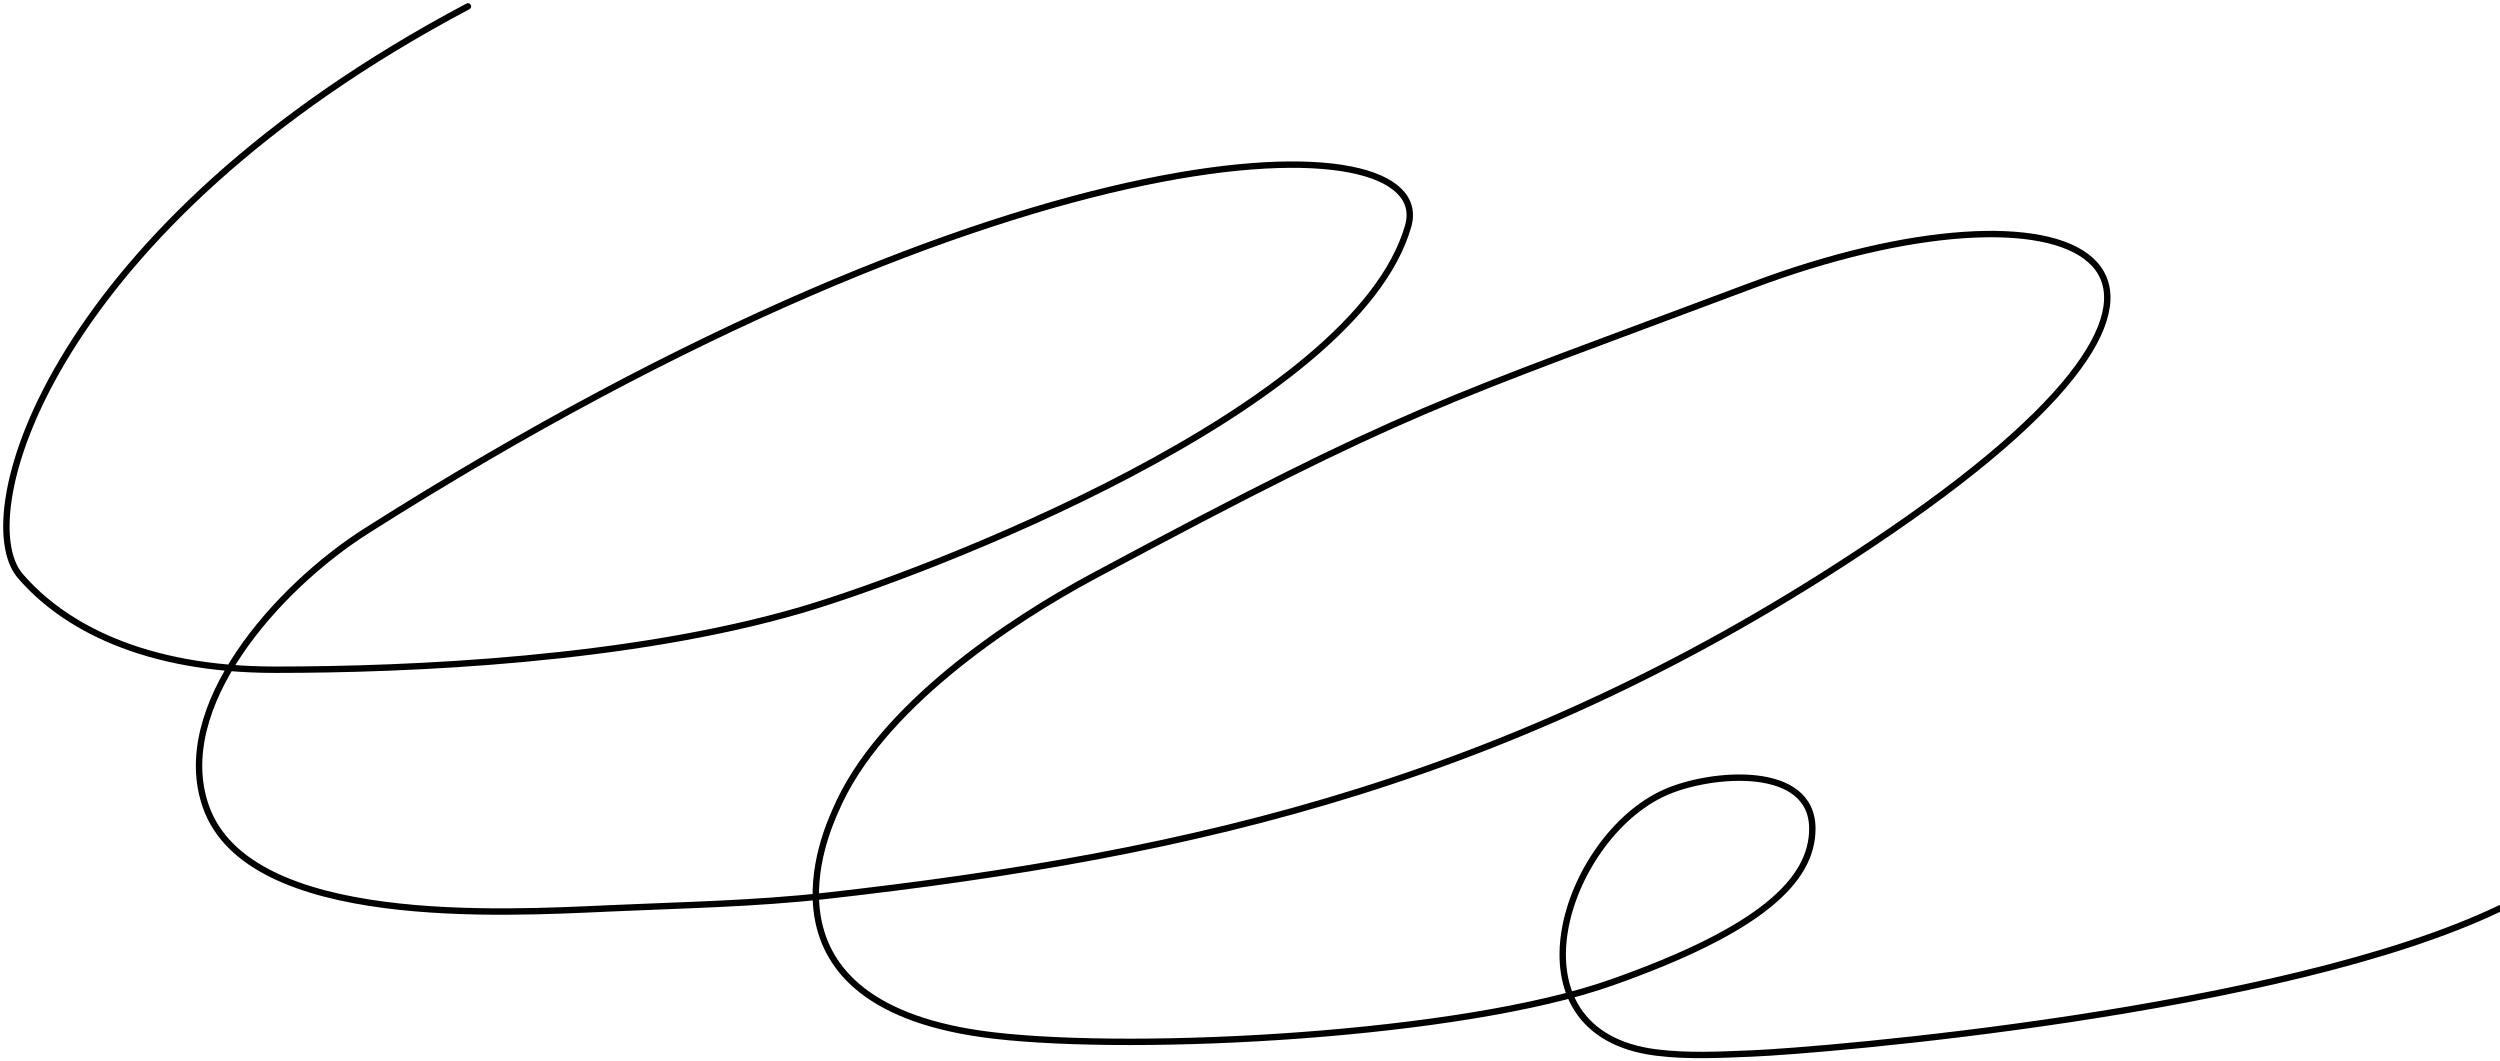 <?xml version="1.0" encoding="UTF-8"?> <svg xmlns="http://www.w3.org/2000/svg" xmlns:xlink="http://www.w3.org/1999/xlink" width="391px" height="166px" viewBox="0 0 391 166"> <title>Path 3</title> <g id="About-Us" stroke="none" stroke-width="1" fill="none" fill-rule="evenodd" stroke-linecap="round"> <g id="Main-1200-(4)-3" transform="translate(-516, -668)" stroke="#000000"> <g id="Group-10" transform="translate(120, 260.459)"> <path d="M469.185,408.541 C404.247,442.905 390.987,488.09 399.162,497.608 C405.873,505.421 418.449,512.286 439.057,512.286 C460.22,512.286 494.495,510.791 521.307,502.942 C540.373,497.36 608.016,471.643 616.237,442.905 C621.113,425.86 555.418,425.801 453.358,490.541 C439.287,499.467 422.716,518.194 428.212,533.723 C434.915,552.659 474.564,550.367 491.453,549.604 C502.751,549.094 514.086,548.898 525.325,547.631 C582.47,541.192 634.841,529.574 691.797,490.541 C754.887,447.305 719.083,433.738 670.059,452.165 C621.035,470.591 616.67,471.028 567.089,497.608 C553.791,504.737 533.487,518.279 526.69,534.267 C525.525,537.008 512.223,564.943 551.45,569.498 C574.292,572.15 624.496,569.498 647.944,561.24 C671.392,552.983 679.449,545.236 679.449,537.149 C679.449,526.99 663.69,528.313 656.566,531.419 C640.684,538.343 630.688,569.073 655.004,572.15 C659.982,572.78 665.044,572.507 670.059,572.302 C680.915,571.859 753.065,565.901 787,549.604" id="Path-3"></path> </g> </g> </g> </svg> 